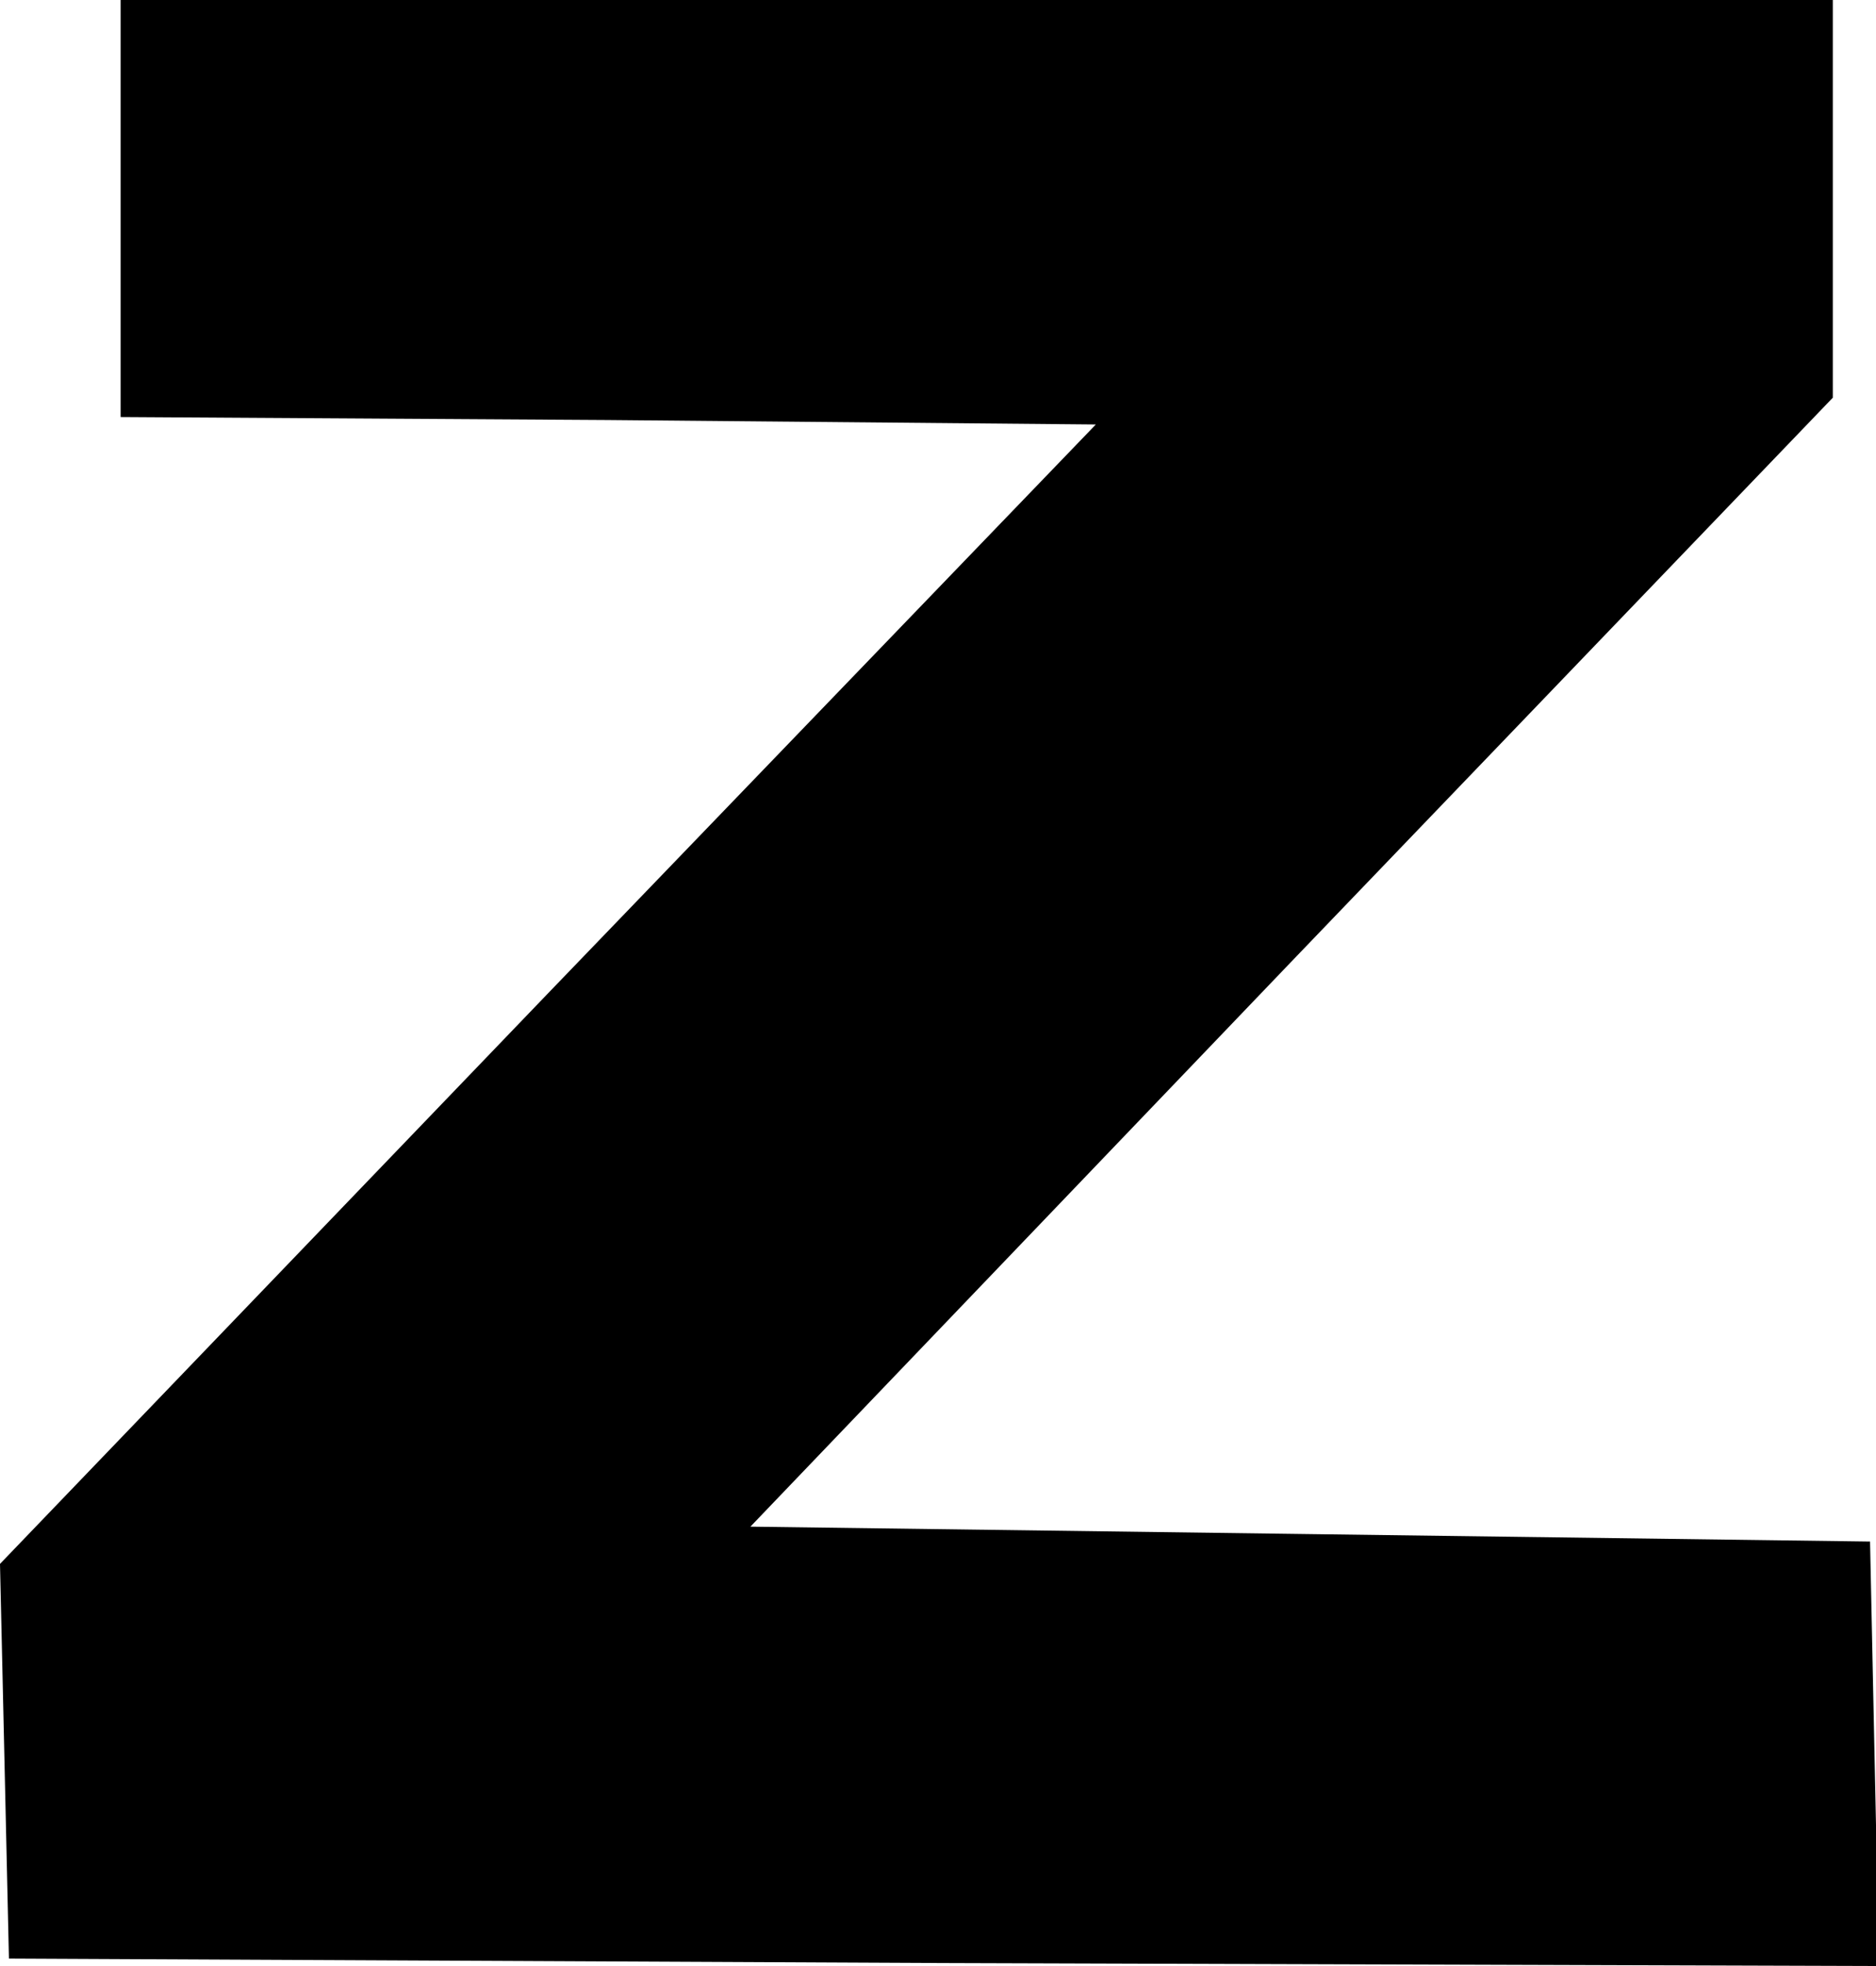 <?xml version="1.0" ?>
<svg xmlns="http://www.w3.org/2000/svg" version="1.1" width="126" height="132">
  <defs/>
  <g>
    <path d="M 8.1 14.0 L 8.1 28.0 L 40.8 28.2 L 73.6 28.5 L 36.8 66.7 L 0.0 105.0 L 0.3 118.2 L 0.6 131.5 L 63.4 131.8 L 126.2 132.0 L 125.9 117.8 L 125.6 103.5 L 88.0 103.0 L 50.4 102.5 L 86.7 64.6 L 123.1 26.7 L 123.1 0.0 L 8.1 0.0 L 8.1 14.0" stroke-width="1.0" fill="rgb(0, 0, 0)" opacity="1.0"/>
  </g>
</svg>
